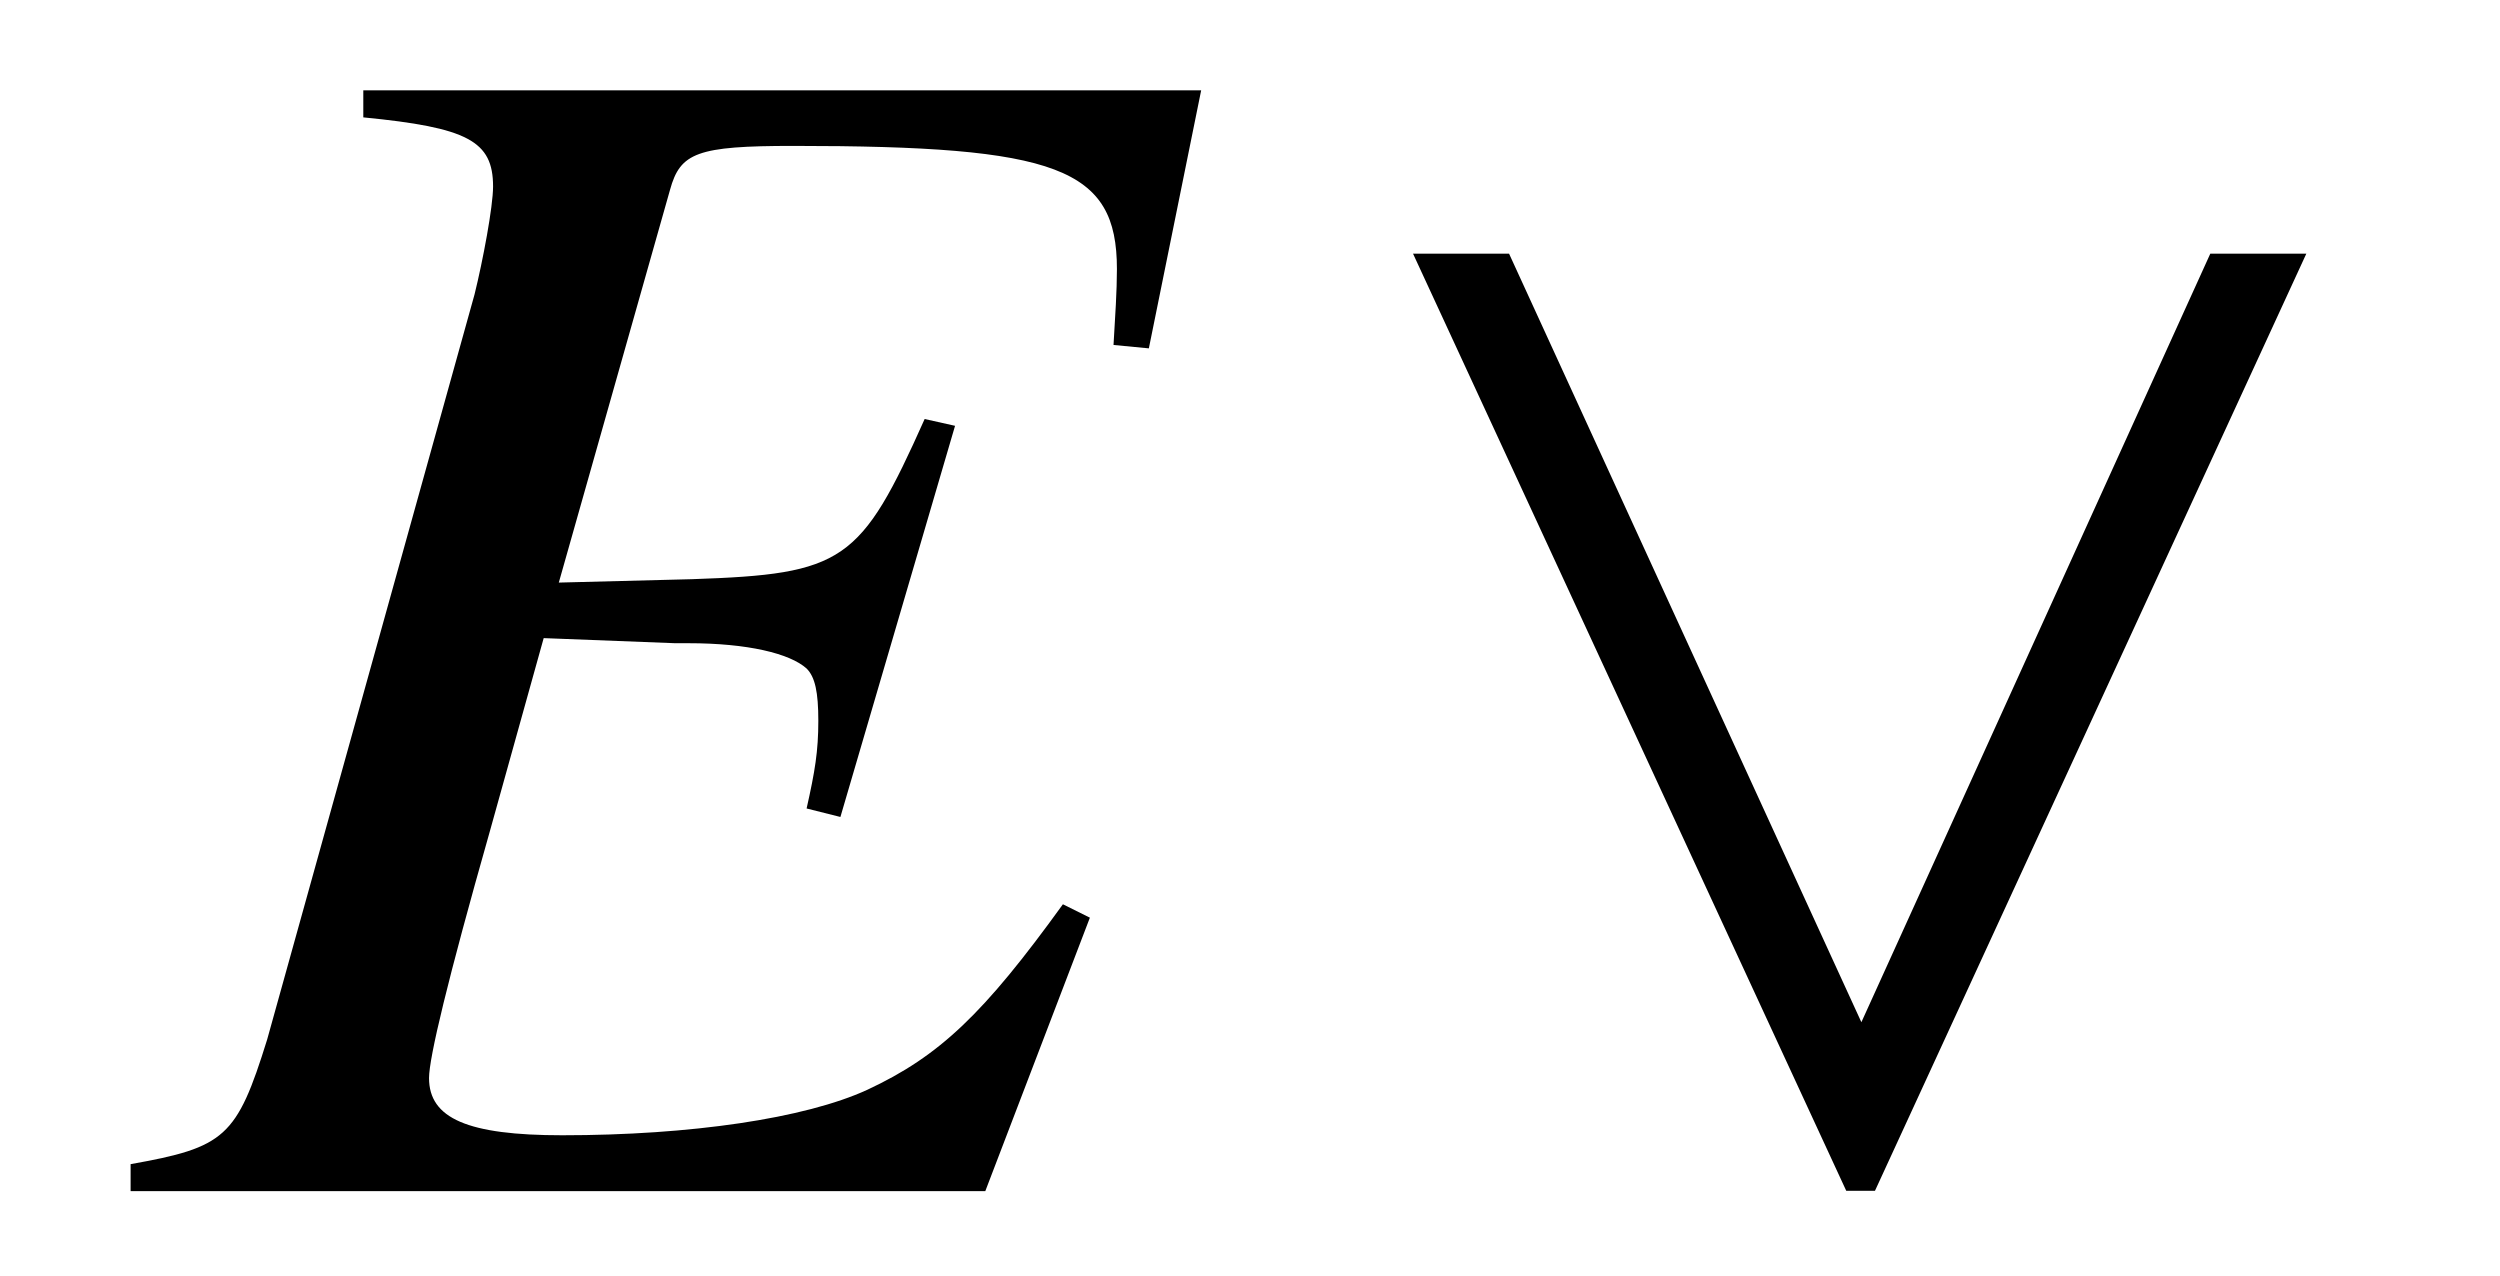 <?xml version='1.0' encoding='UTF-8'?>
<!-- This file was generated by dvisvgm 3.2.2 -->
<svg version='1.1' xmlns='http://www.w3.org/2000/svg' xmlns:xlink='http://www.w3.org/1999/xlink' width='14.719pt' height='7.511pt' viewBox='-.5 -7.011 14.719 7.511'>
<defs>
<use id='g38-95' xlink:href='#g32-95' transform='scale(1.818)'/>
<path id='g32-95' d='m3.232-3.035h-.311l-1.13 2.489l-1.141-2.489h-.311l1.403 3.035h.093l1.397-3.035z'/>
<path id='g47-26' d='m5.638-1.608l-.159-.079c-.466 .645-.725 .893-1.151 1.092c-.367 .169-1.042 .268-1.797 .268c-.556 0-.784-.099-.784-.337c0-.119 .109-.576 .357-1.449l.318-1.141l.774 .03c.03 0 .06 0 .079 0c.347 0 .596 .06 .695 .149c.05 .05 .069 .139 .069 .308c0 .179-.02 .298-.069 .516l.199 .05l.675-2.303l-.179-.04c-.377 .844-.476 .913-1.37 .943l-.784 .02l.655-2.313c.06-.218 .159-.258 .725-.258c1.558 0 1.906 .129 1.906 .725c0 .129-.01 .278-.02 .447l.208 .02l.308-1.519h-4.933v.159c.615 .06 .764 .139 .764 .407c0 .119-.06 .437-.109 .635l-1.221 4.387c-.179 .576-.248 .635-.804 .734v.159h5.032l.615-1.608z'/>
</defs>
<g id='page366'>
<g fill='currentColor'>
<use x='.279' y='0' xlink:href='#g47-26'/>
<use x='7.203' y='0' xlink:href='#g38-95'/>
</g>
</g>
</svg>